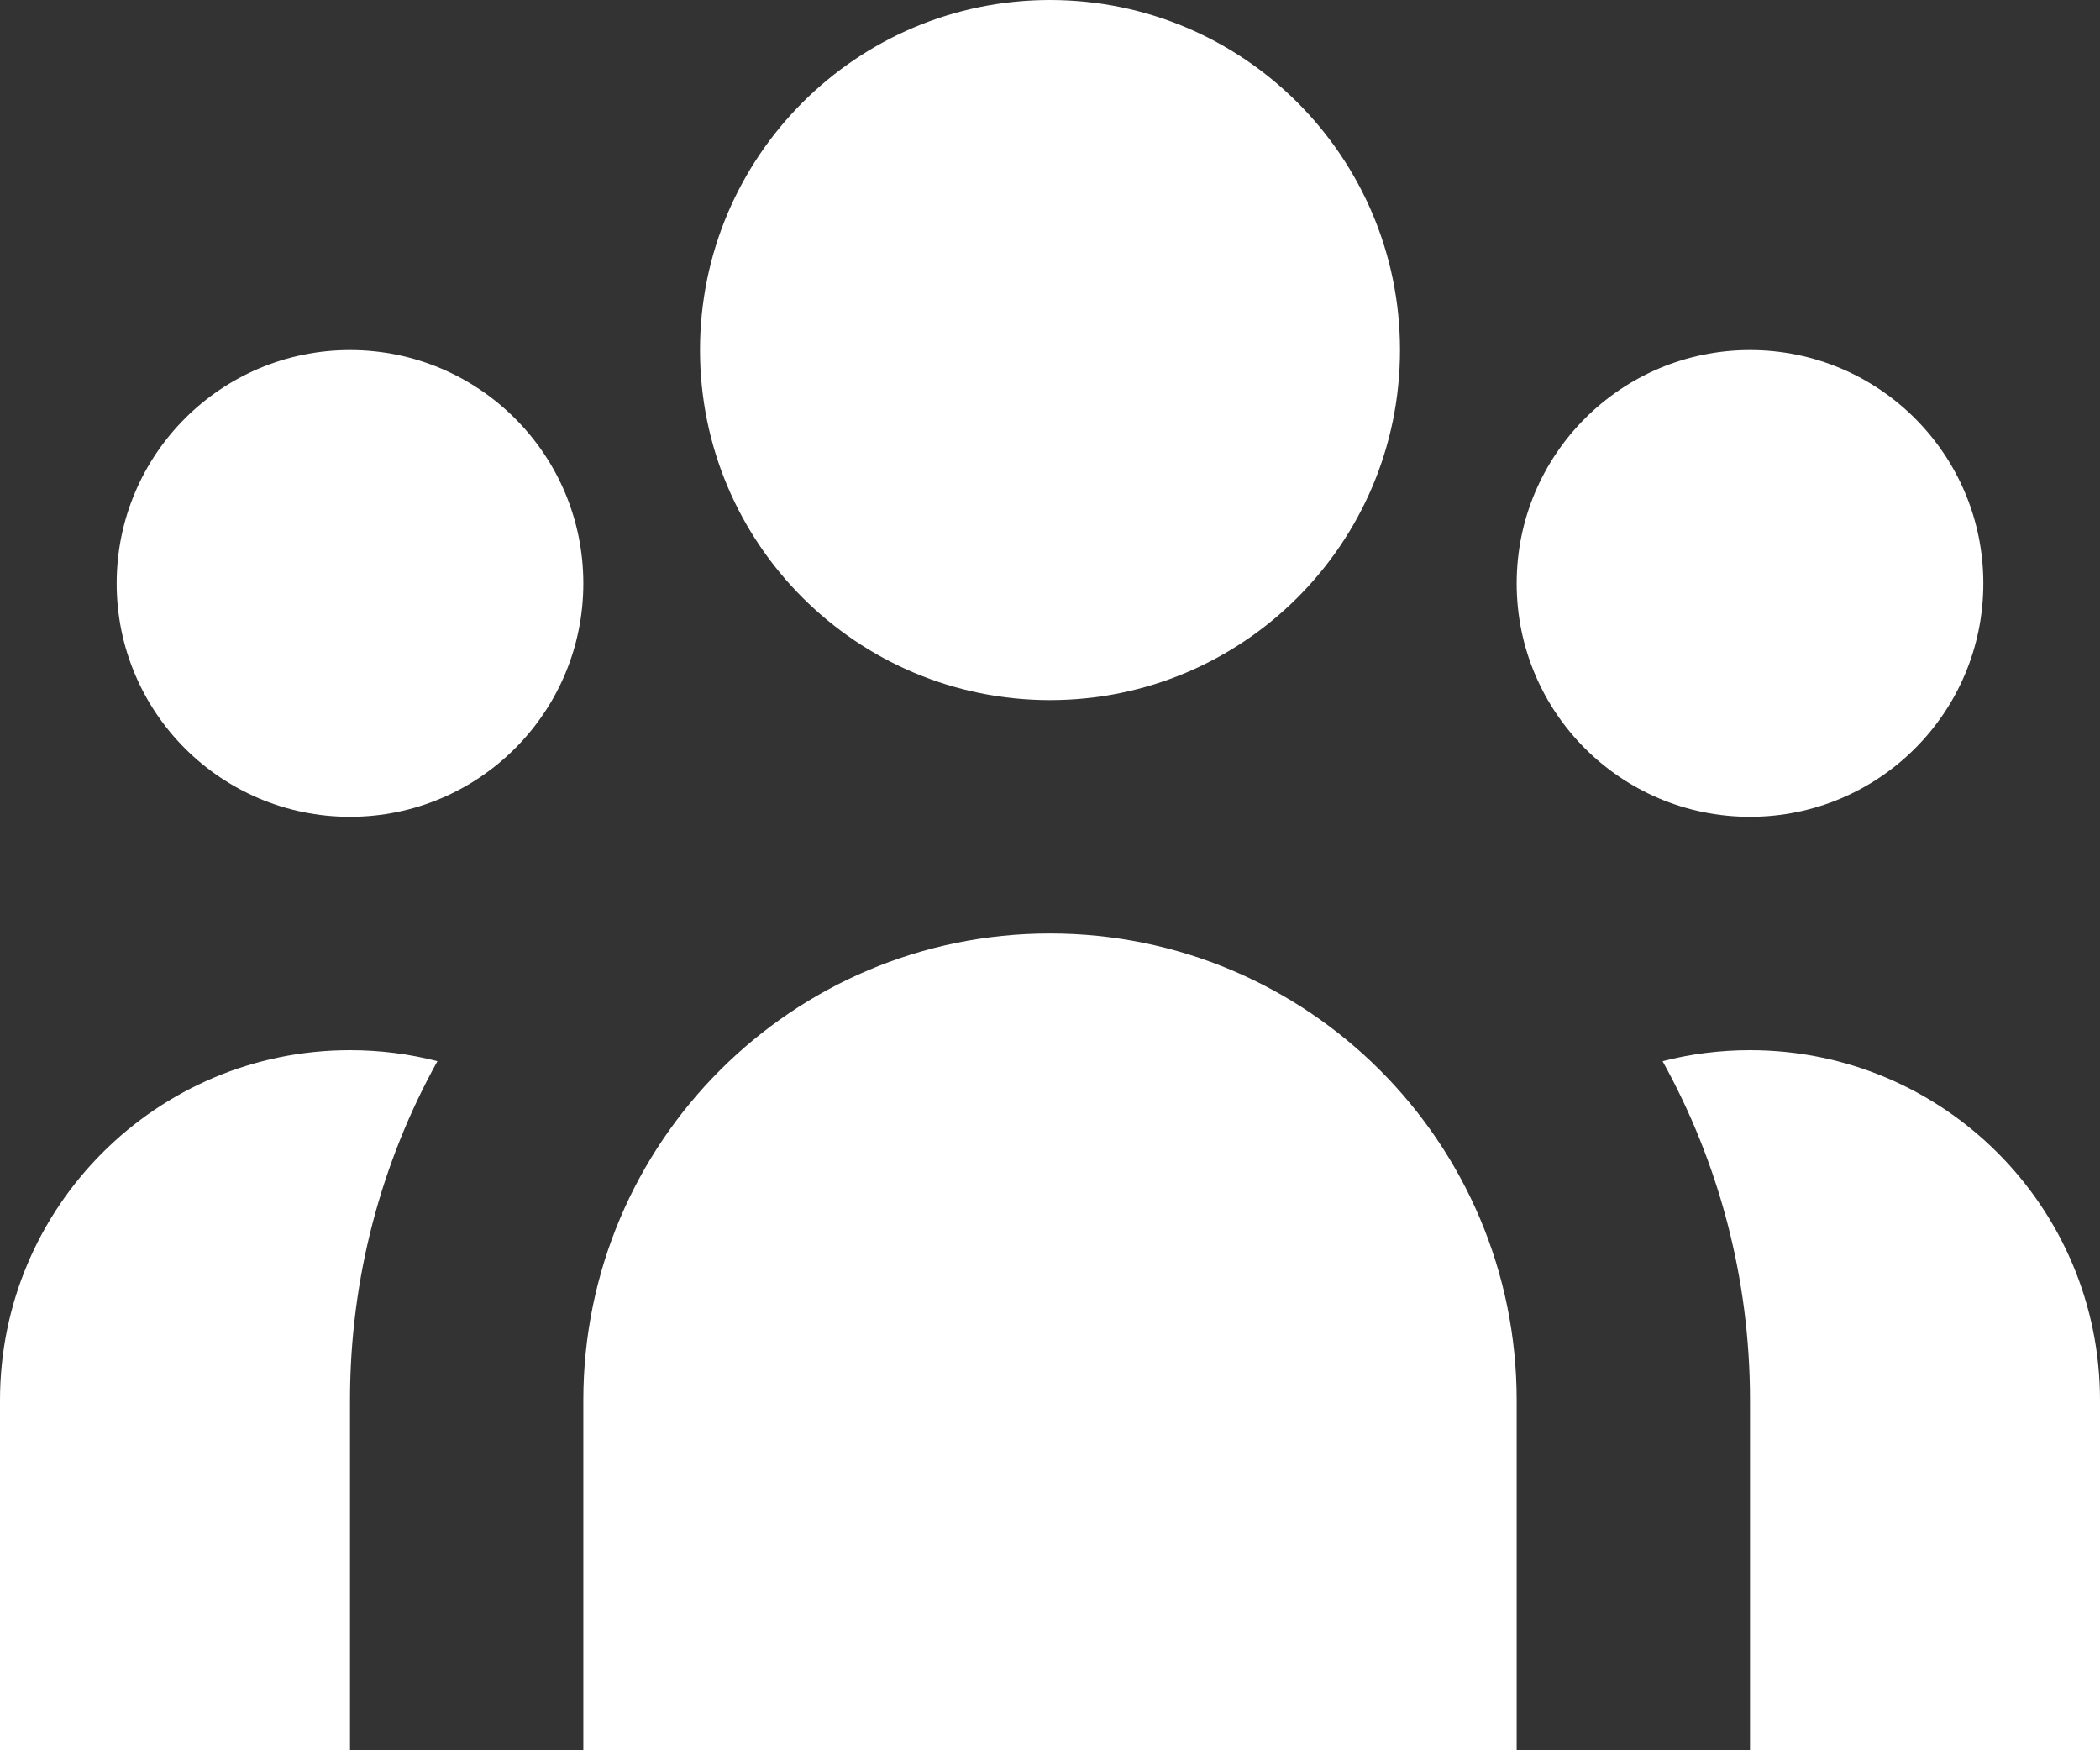 <svg width="54" height="45" viewBox="0 0 54 45" fill="none" xmlns="http://www.w3.org/2000/svg">
<rect x="0" y="0" width="54" height="45" fill="#333333" stroke="none"/>
<path d="M36 9C36 13.971 31.971 18 27 18C22.029 18 18 13.971 18 9C18 4.029 22.029 1.52588e-05 27 1.52588e-05C31.971 1.52588e-05 36 4.029 36 9Z" fill="#FFFFFF"/>
<path d="M51 15C51 18.314 48.314 21 45 21C41.686 21 39 18.314 39 15C39 11.686 41.686 9 45 9C48.314 9 51 11.686 51 15Z" fill="#FFFFFF"/>
<path d="M39 36C39 29.373 33.627 24 27 24C20.373 24 15 29.373 15 36V45H39V36Z" fill="#FFFFFF"/>
<path d="M15 15C15 18.314 12.314 21 9 21C5.686 21 3 18.314 3 15C3 11.686 5.686 9 9 9C12.314 9 15 11.686 15 15Z" fill="#FFFFFF"/>
<path d="M45 45V36C45 32.838 44.184 29.866 42.752 27.283C43.471 27.098 44.224 27 45 27C49.971 27 54 31.029 54 36V45H45Z" fill="#FFFFFF"/>
<path d="M11.248 27.283C9.816 29.866 9 32.838 9 36V45H0V36C0 31.029 4.029 27 9 27C9.776 27 10.529 27.098 11.248 27.283Z" fill="#FFFFFF"/>
</svg>
